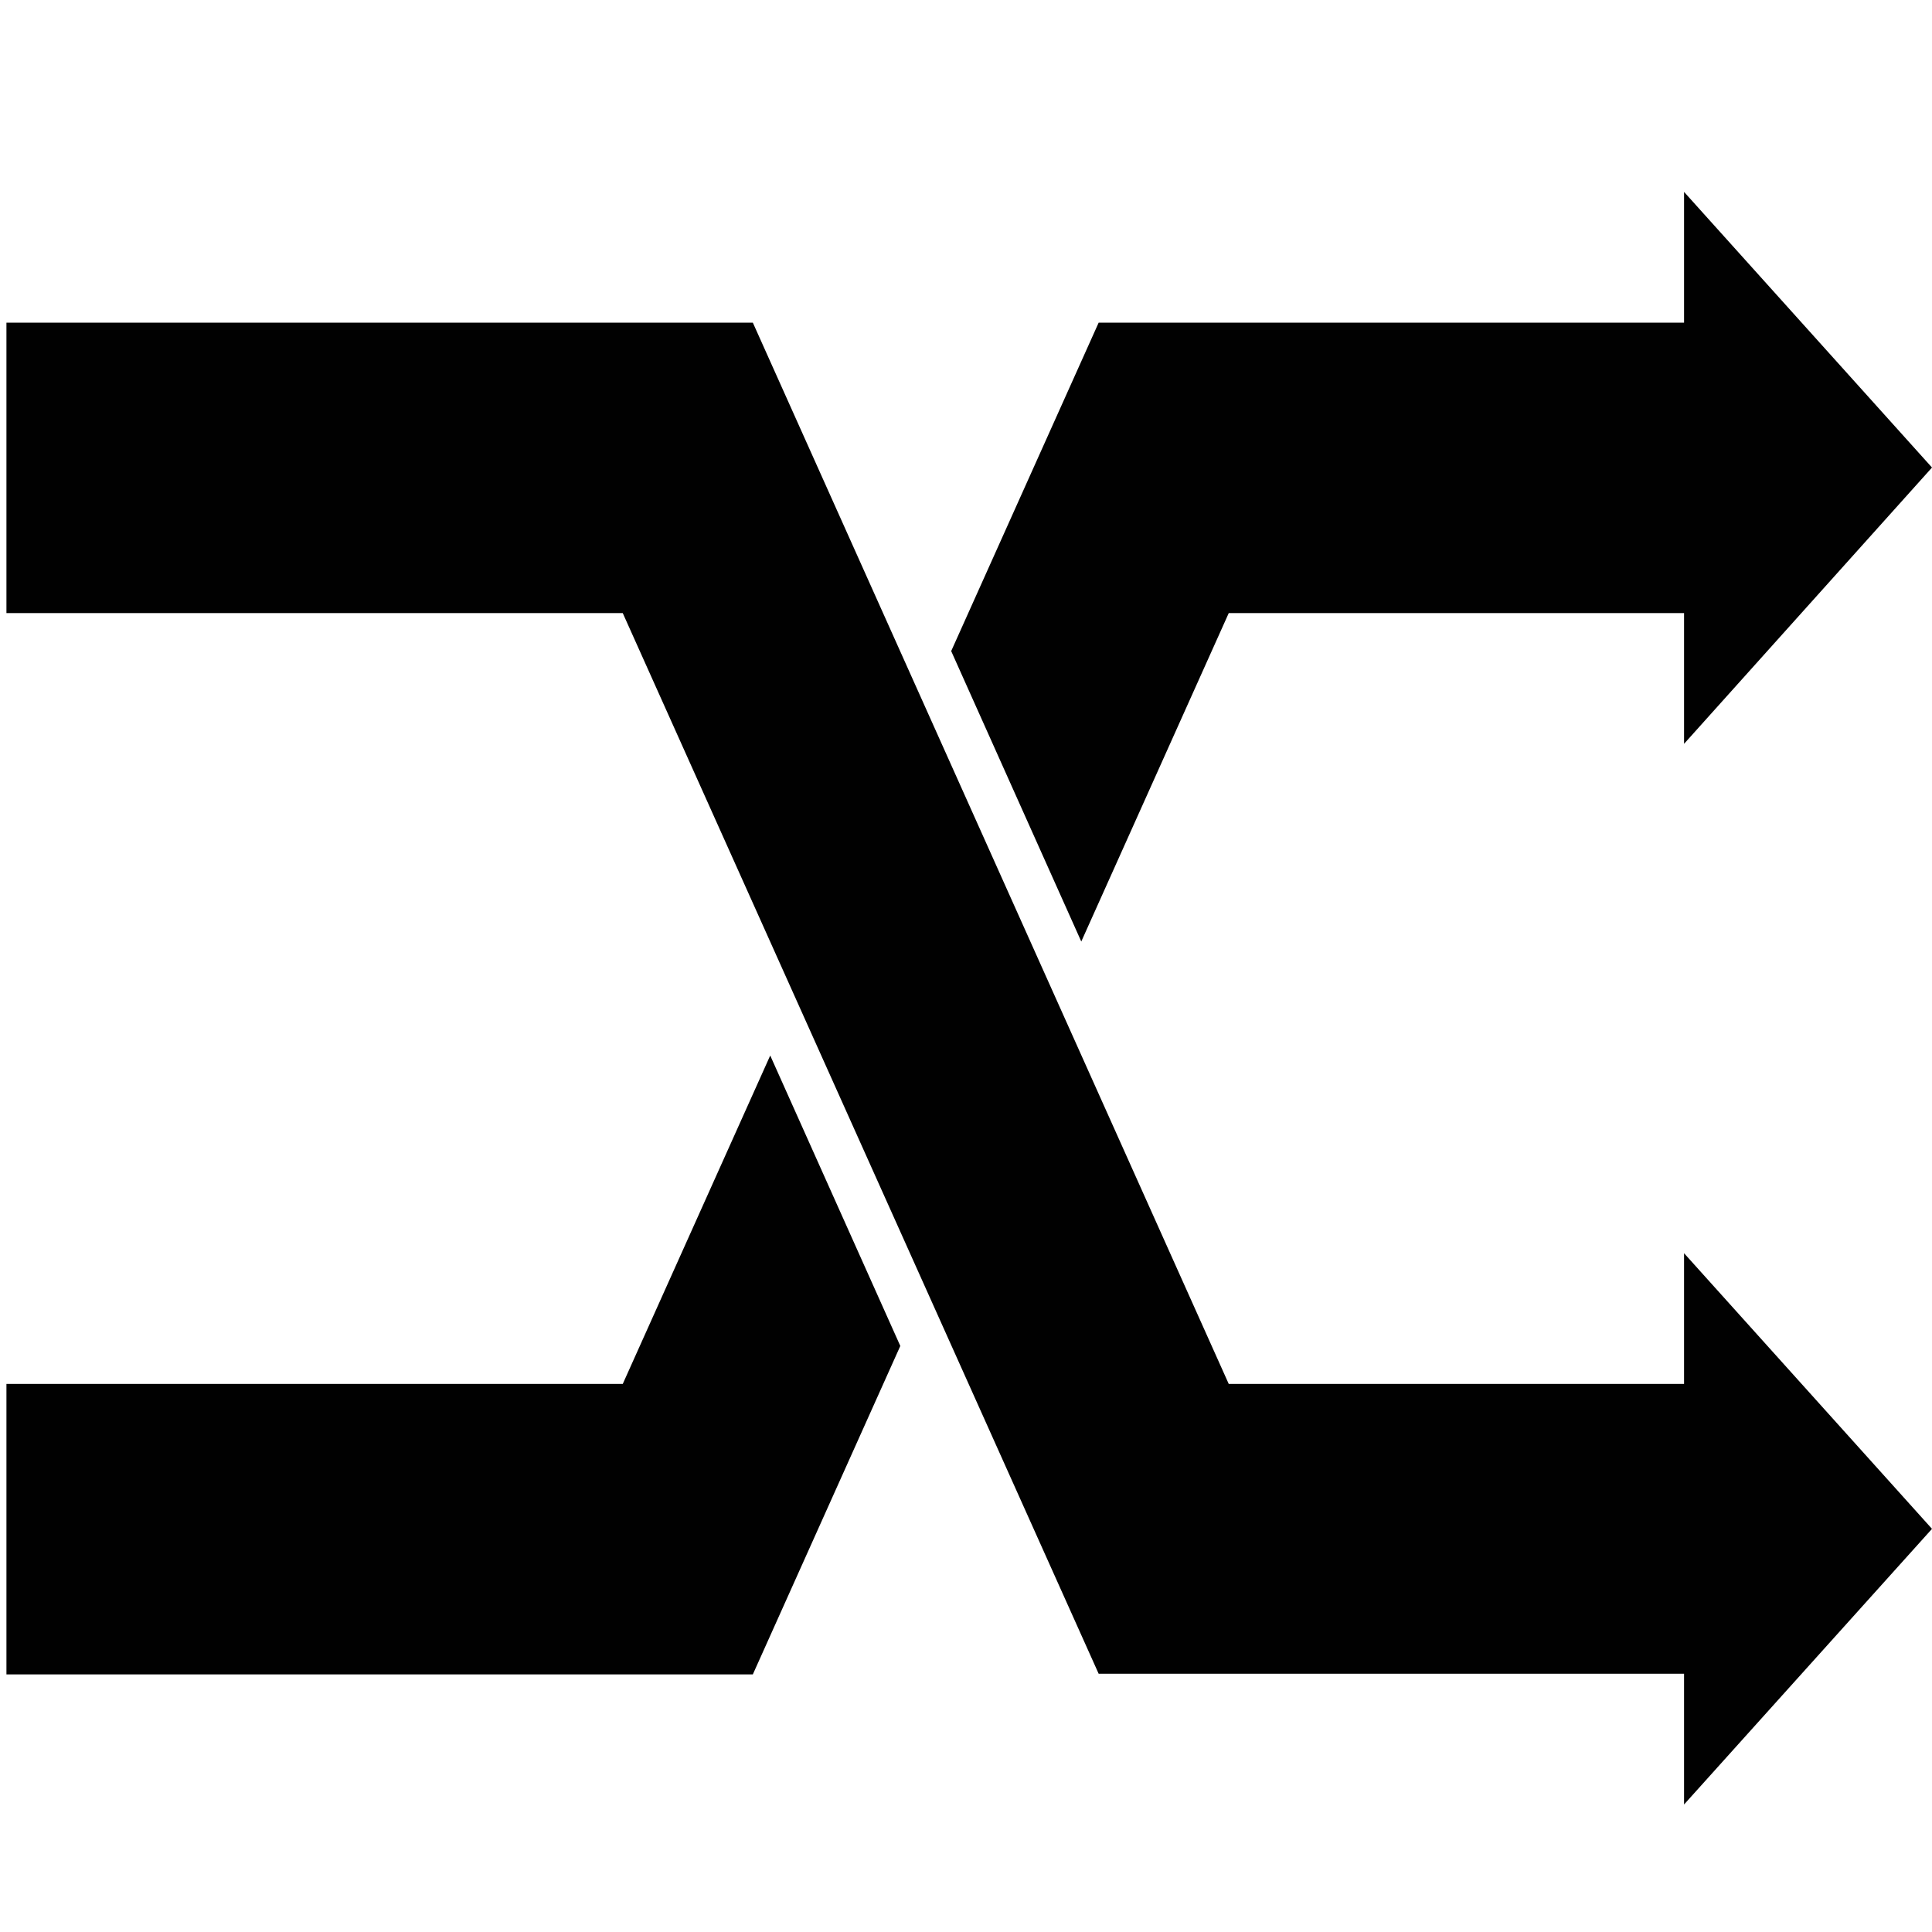 <?xml version="1.0" encoding="utf-8"?>
<!-- Generator: Adobe Illustrator 28.0.0, SVG Export Plug-In . SVG Version: 6.00 Build 0)  -->
<svg version="1.1" id="Layer_1" xmlns="http://www.w3.org/2000/svg" xmlns:xlink="http://www.w3.org/1999/xlink" x="0px" y="0px"
	 width="300px" height="300px" viewBox="0 0 300 300" style="enable-background:new 0 0 300 300;" xml:space="preserve">
<style type="text/css">
	.st0{fill-rule:evenodd;clip-rule:evenodd;fill:#010101;}
</style>
<g>
	<path class="st0" d="M1,50.1h115.9l73.9,164.8h70.7v-20.3l38.5,42.8l-38.5,42.8v-20.3h-90.9L96.7,95.2H1L1,50.1z"/>
	<path class="st0" d="M261.5,29.8v20.3h-90.9l-22.9,51l20.2,45.1l22.9-51h70.7v20.3L300,72.6L261.5,29.8z"/>
	<path class="st0" d="M119.6,163.9l-22.9,51H1v45.1h115.9l22.9-51L119.6,163.9z"/>
</g>
</svg>
